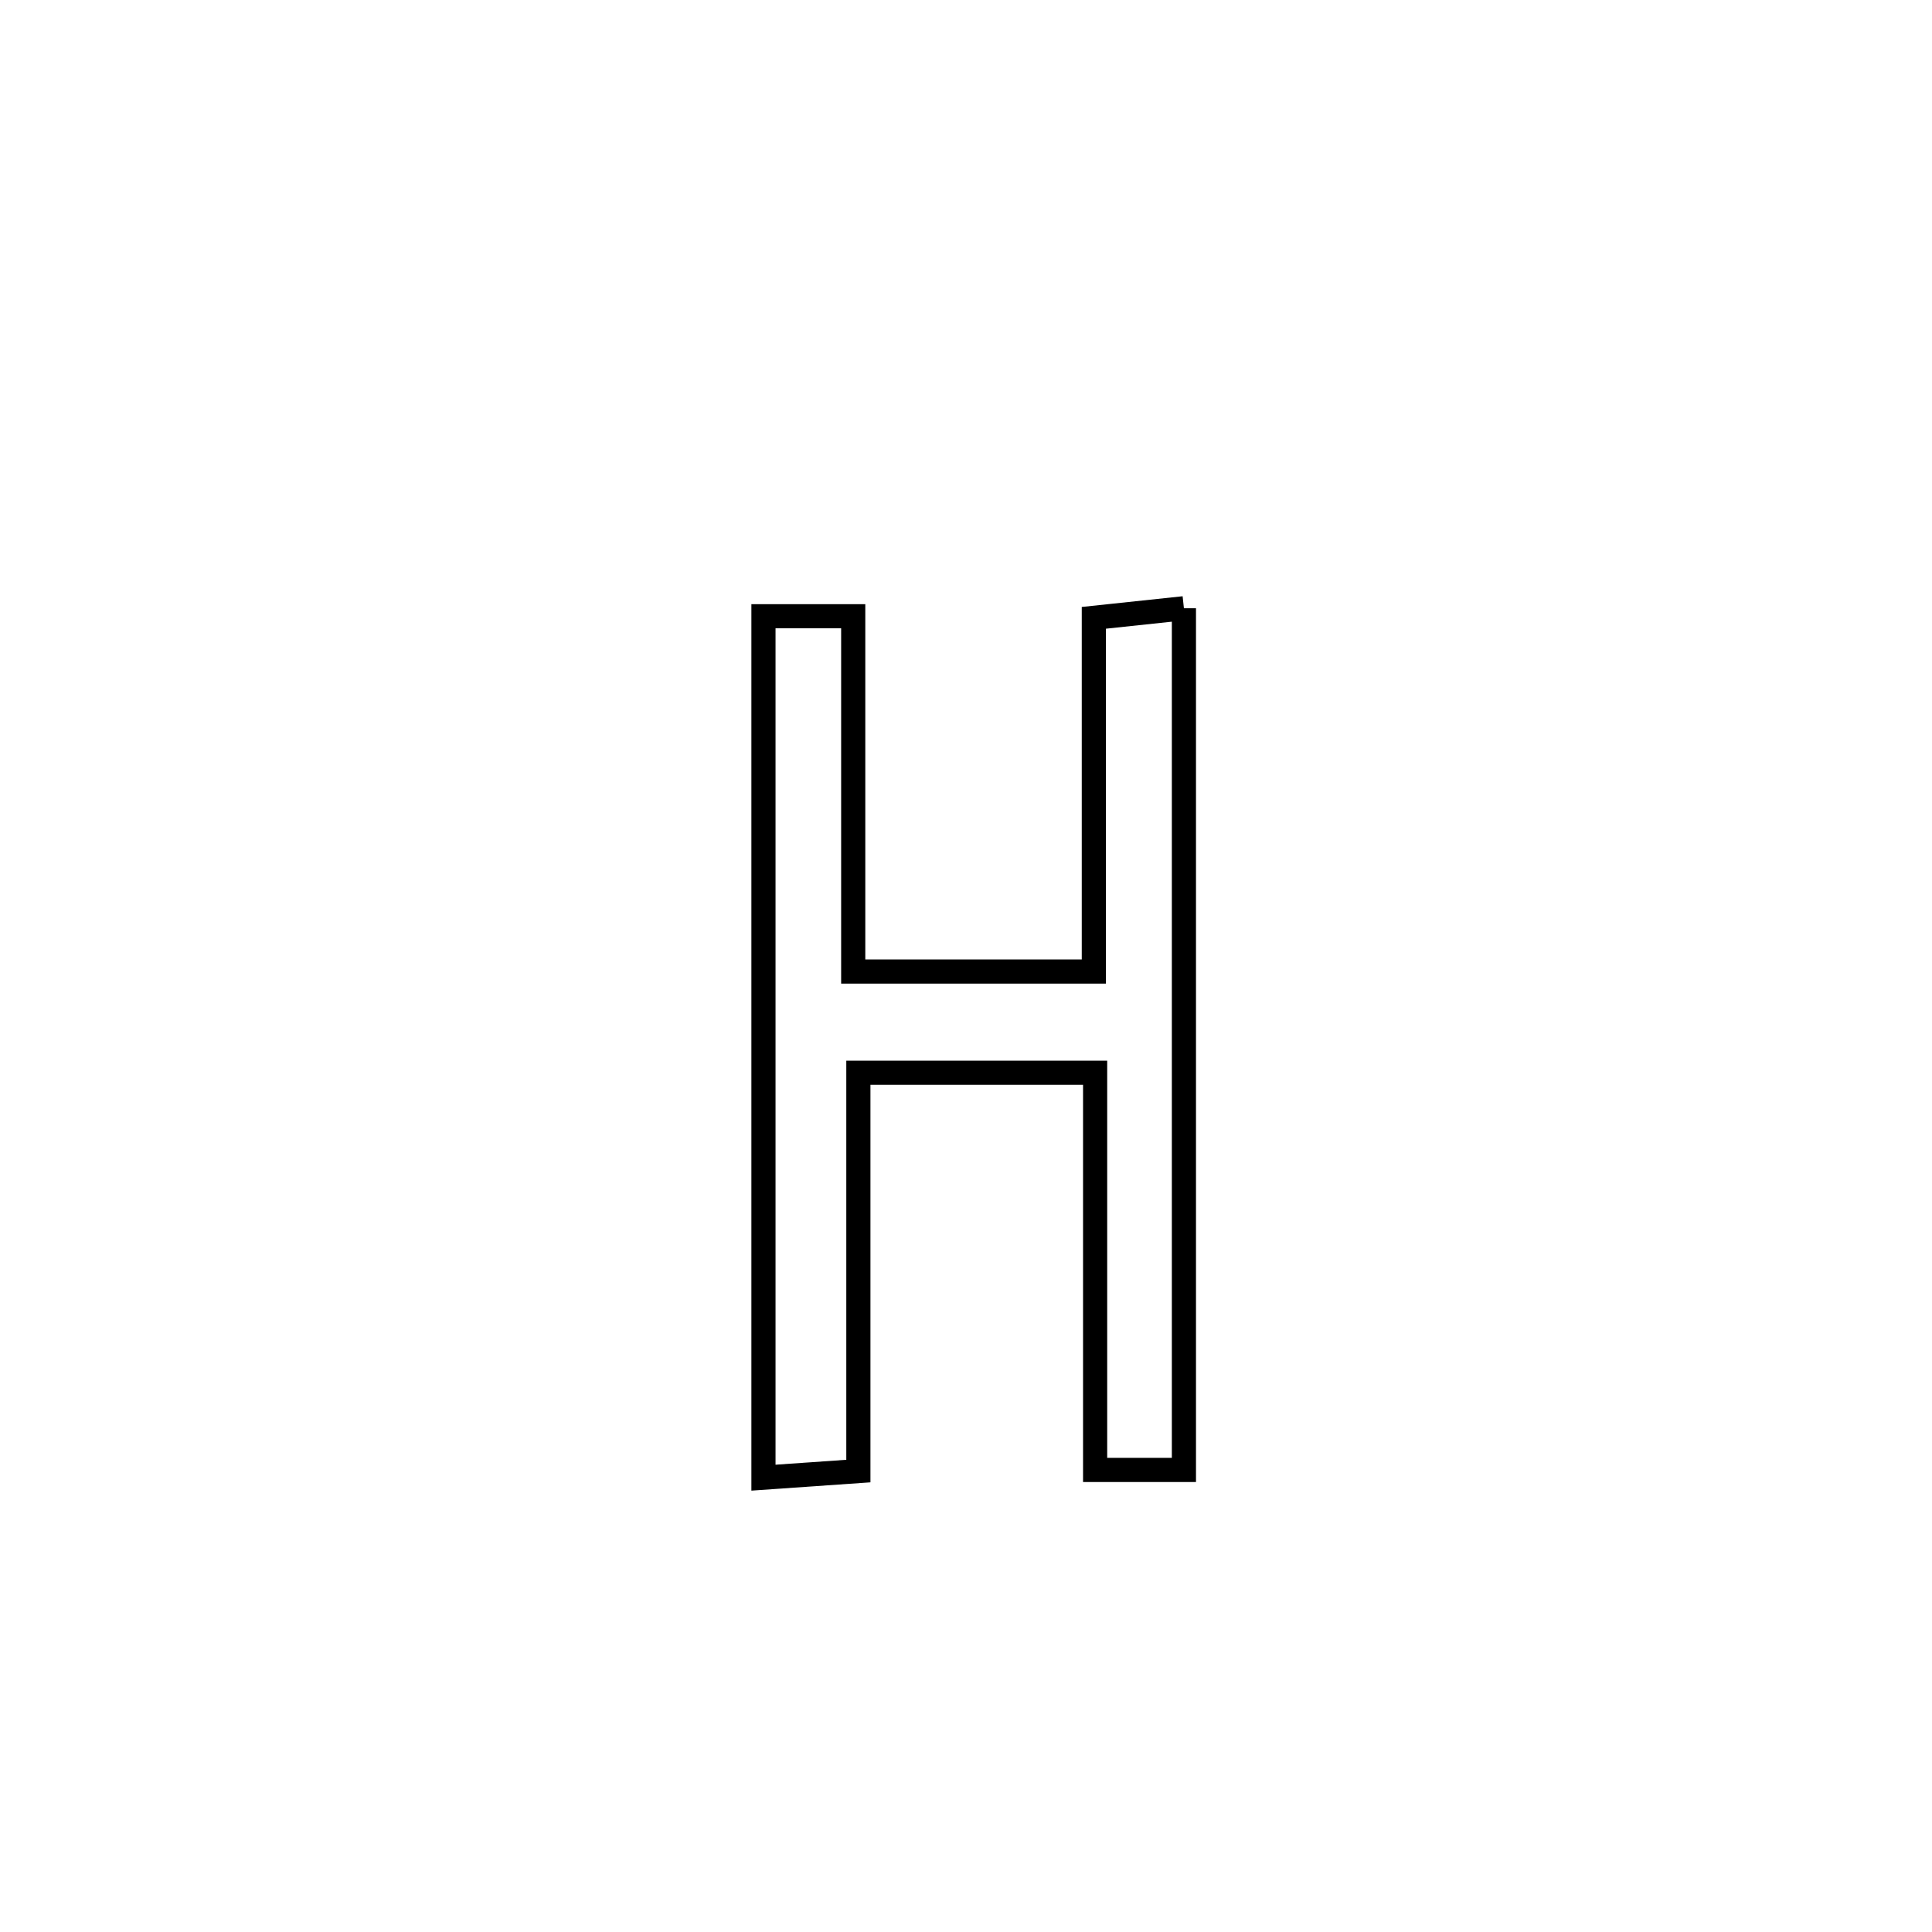 <svg xmlns="http://www.w3.org/2000/svg" viewBox="0.0 0.0 24.0 24.0" height="200px" width="200px"><path fill="none" stroke="black" stroke-width=".3" stroke-opacity="1.0"  filling="0" d="M14.707 7.556 L14.707 7.556 C14.707 9.34 14.707 11.124 14.707 12.908 C14.707 14.692 14.707 16.476 14.707 18.26 L14.707 18.26 C14.339 18.26 13.972 18.26 13.604 18.26 L13.604 18.26 C13.604 16.616 13.604 14.971 13.604 13.326 L13.604 13.326 C12.624 13.326 11.643 13.326 10.663 13.326 L10.663 13.326 C10.663 14.976 10.663 16.625 10.663 18.274 L10.663 18.274 C10.27 18.301 9.877 18.328 9.484 18.356 L9.484 18.356 C9.484 16.572 9.484 14.789 9.484 13.005 C9.484 11.222 9.484 9.438 9.484 7.655 L9.484 7.655 C9.856 7.655 10.228 7.655 10.599 7.655 L10.599 7.655 C10.599 9.126 10.599 10.598 10.599 12.069 L10.599 12.069 C11.596 12.069 12.592 12.069 13.588 12.069 L13.588 12.069 C13.588 10.605 13.588 9.14 13.588 7.675 L13.588 7.675 C13.961 7.636 14.334 7.596 14.707 7.556 L14.707 7.556"></path></svg>
